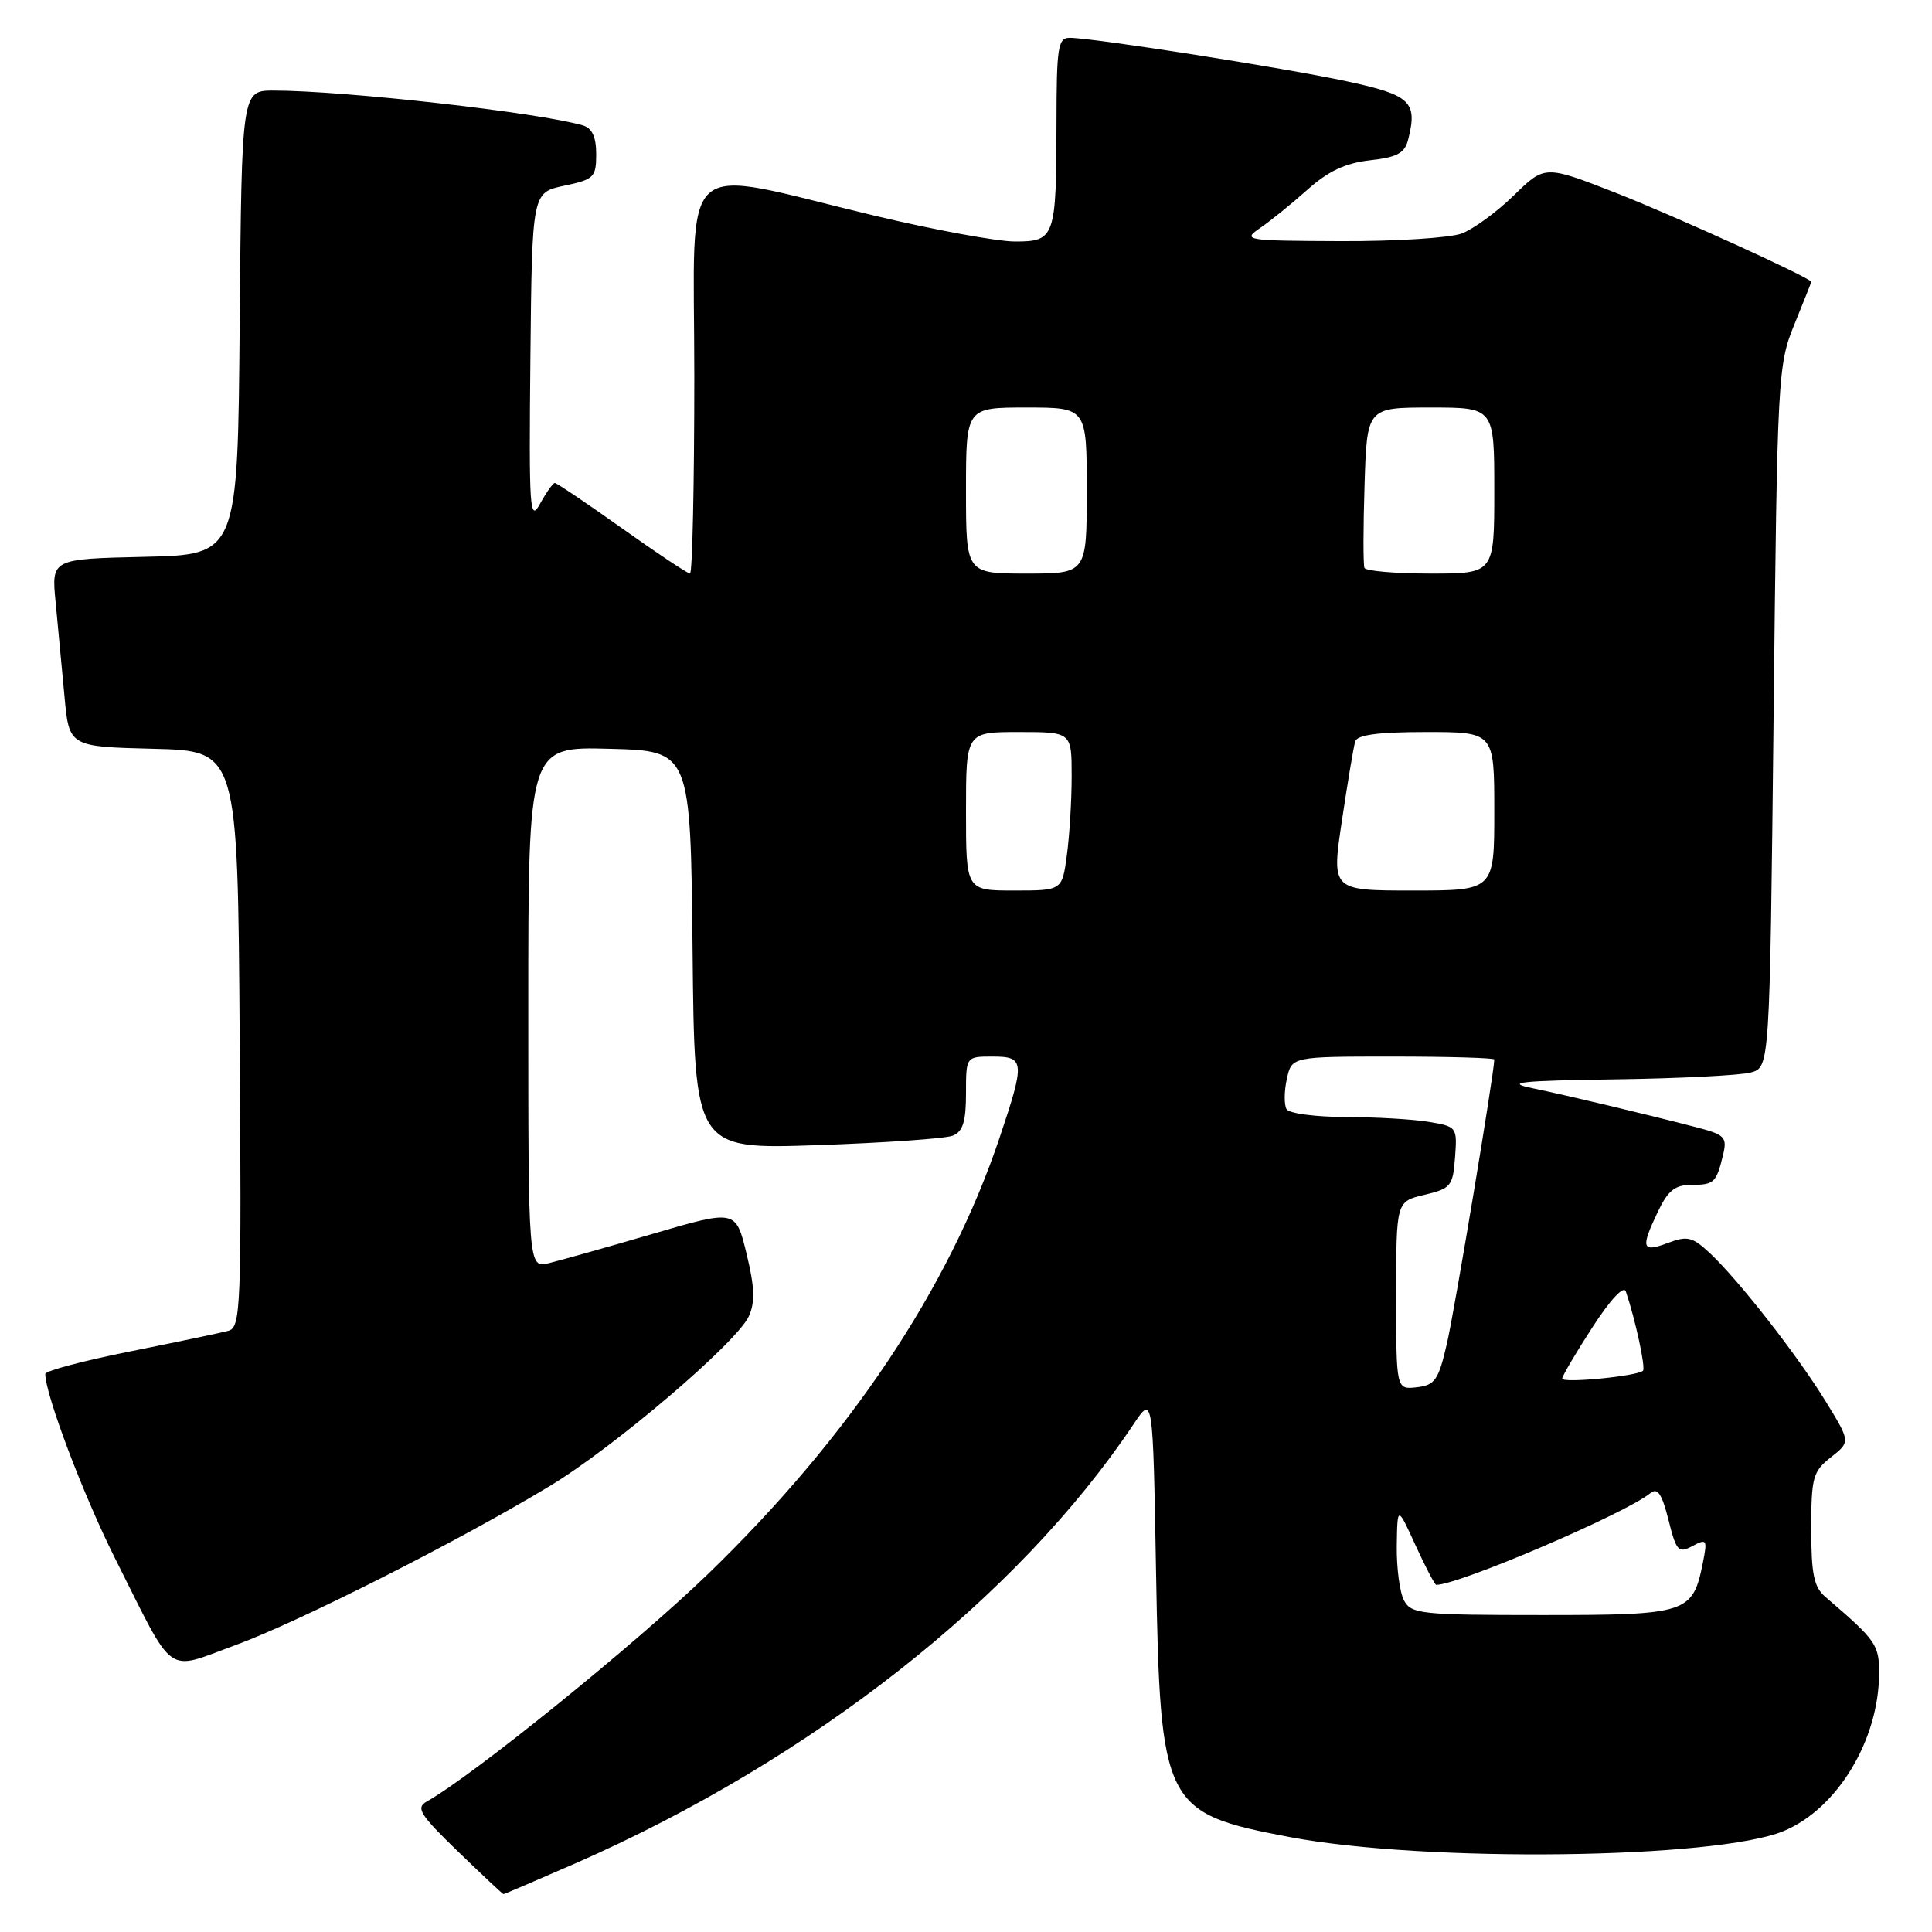 <?xml version="1.0" encoding="UTF-8" standalone="no"?>
<!DOCTYPE svg PUBLIC "-//W3C//DTD SVG 1.1//EN" "http://www.w3.org/Graphics/SVG/1.1/DTD/svg11.dtd" >
<svg xmlns="http://www.w3.org/2000/svg" xmlns:xlink="http://www.w3.org/1999/xlink" version="1.1" viewBox="0 0 256 256">
 <g >
 <path fill="currentColor"
d=" M 76.21 246.92 C 107.56 233.16 134.83 211.71 150.22 188.69 C 152.77 184.88 152.77 184.88 153.18 208.19 C 153.74 239.36 154.19 240.25 170.88 243.42 C 188.83 246.82 227.46 246.35 236.38 242.61 C 243.48 239.64 248.98 230.52 248.99 221.70 C 249.00 217.93 248.59 217.34 241.89 211.61 C 240.35 210.30 240.00 208.61 240.00 202.57 C 240.00 195.76 240.22 194.97 242.60 193.10 C 245.20 191.05 245.20 191.05 241.97 185.78 C 238.22 179.65 230.36 169.59 226.56 166.04 C 224.24 163.88 223.58 163.72 220.97 164.71 C 217.55 166.00 217.36 165.40 219.69 160.53 C 221.01 157.75 221.96 157.00 224.13 157.00 C 227.14 157.00 227.43 156.71 228.33 152.97 C 228.87 150.67 228.54 150.34 224.71 149.35 C 217.55 147.50 207.71 145.16 203.00 144.18 C 199.35 143.42 201.43 143.20 214.00 143.02 C 222.53 142.90 230.62 142.49 232.00 142.11 C 234.50 141.41 234.50 141.41 235.01 94.96 C 235.50 49.72 235.57 48.36 237.76 43.00 C 238.99 39.98 240.00 37.43 240.00 37.35 C 240.00 36.85 221.92 28.62 214.10 25.55 C 204.70 21.88 204.70 21.88 200.60 25.88 C 198.35 28.08 195.23 30.36 193.68 30.94 C 192.14 31.52 184.94 31.98 177.68 31.95 C 164.96 31.90 164.59 31.84 166.99 30.20 C 168.36 29.26 171.18 26.98 173.25 25.13 C 175.97 22.69 178.26 21.61 181.52 21.24 C 185.17 20.83 186.14 20.30 186.60 18.45 C 187.85 13.48 186.91 12.59 178.49 10.78 C 170.29 9.01 144.88 5.02 141.75 5.01 C 140.19 5.00 140.00 6.21 139.99 16.25 C 139.97 31.50 139.79 32.00 134.50 32.00 C 132.15 32.00 123.76 30.46 115.86 28.57 C 89.34 22.23 92.00 19.86 92.00 49.89 C 92.00 64.25 91.74 76.00 91.43 76.00 C 91.12 76.00 87.06 73.30 82.42 70.00 C 77.78 66.70 73.77 64.00 73.52 64.00 C 73.27 64.00 72.39 65.24 71.56 66.75 C 70.19 69.26 70.08 67.56 70.28 47.50 C 70.50 25.51 70.50 25.51 74.75 24.61 C 78.71 23.78 79.00 23.49 79.00 20.43 C 79.00 18.15 78.46 16.98 77.25 16.62 C 71.45 14.91 45.70 12.01 36.26 12.00 C 32.03 12.00 32.03 12.00 31.76 42.75 C 31.50 73.50 31.50 73.50 19.16 73.78 C 6.81 74.06 6.81 74.06 7.37 79.78 C 7.67 82.93 8.20 88.52 8.54 92.22 C 9.15 98.94 9.15 98.94 20.33 99.22 C 31.50 99.50 31.50 99.50 31.76 137.68 C 32.01 173.42 31.91 175.89 30.26 176.34 C 29.29 176.60 23.44 177.83 17.25 179.07 C 11.06 180.31 6.00 181.65 6.00 182.06 C 6.00 184.78 11.04 198.11 15.23 206.46 C 23.28 222.49 21.80 221.42 31.14 218.01 C 39.56 214.93 60.60 204.30 72.81 196.93 C 81.39 191.76 97.63 177.91 99.23 174.40 C 100.07 172.55 100.00 170.55 98.92 166.12 C 97.50 160.27 97.50 160.27 86.50 163.49 C 80.45 165.26 74.26 167.00 72.75 167.37 C 70.00 168.04 70.00 168.04 70.00 133.49 C 70.00 98.93 70.00 98.93 80.75 99.22 C 91.50 99.50 91.50 99.50 91.77 125.90 C 92.03 152.29 92.03 152.29 108.27 151.74 C 117.20 151.43 125.29 150.87 126.25 150.48 C 127.58 149.95 128.00 148.62 128.00 144.89 C 128.00 140.00 128.00 140.00 131.50 140.00 C 135.79 140.00 135.85 140.63 132.44 150.78 C 125.75 170.69 112.61 190.37 93.87 208.51 C 84.31 217.77 62.63 235.31 56.55 238.71 C 55.07 239.54 55.62 240.43 60.67 245.32 C 63.88 248.42 66.59 250.97 66.71 250.98 C 66.82 250.99 71.09 249.16 76.21 246.92 Z  M 186.04 212.07 C 185.47 211.00 185.04 207.74 185.08 204.82 C 185.16 199.50 185.16 199.50 187.56 204.75 C 188.88 207.64 190.12 210.00 190.31 210.00 C 193.32 210.00 215.47 200.51 218.68 197.85 C 219.63 197.07 220.20 197.91 221.08 201.38 C 222.12 205.55 222.40 205.85 224.26 204.86 C 226.16 203.84 226.25 203.99 225.64 207.07 C 224.29 213.78 223.63 214.00 204.38 214.00 C 188.29 214.00 187.00 213.86 186.04 212.07 Z  M 185.00 171.67 C 185.00 159.20 185.00 159.20 188.75 158.32 C 192.25 157.49 192.52 157.16 192.80 153.36 C 193.10 149.34 193.04 149.27 189.30 148.65 C 187.21 148.30 182.26 148.02 178.31 148.01 C 174.35 148.00 170.83 147.54 170.48 146.98 C 170.14 146.41 170.15 144.61 170.51 142.98 C 171.16 140.00 171.16 140.00 184.58 140.00 C 191.96 140.00 198.00 140.18 198.00 140.39 C 198.00 142.07 192.74 173.66 191.73 178.00 C 190.61 182.87 190.15 183.54 187.73 183.82 C 185.00 184.13 185.00 184.13 185.00 171.67 Z  M 207.00 182.67 C 207.00 182.34 208.79 179.29 210.98 175.91 C 213.36 172.22 215.15 170.30 215.43 171.12 C 216.70 174.86 218.08 181.25 217.70 181.63 C 216.98 182.35 207.00 183.32 207.00 182.67 Z  M 128.00 107.50 C 128.00 97.00 128.00 97.00 135.00 97.00 C 142.00 97.00 142.00 97.00 142.00 102.86 C 142.00 106.08 141.71 110.81 141.36 113.36 C 140.73 118.00 140.73 118.00 134.36 118.00 C 128.00 118.00 128.00 118.00 128.00 107.50 Z  M 177.81 108.75 C 178.57 103.66 179.36 98.94 179.57 98.25 C 179.83 97.37 182.61 97.00 188.97 97.00 C 198.00 97.00 198.00 97.00 198.00 107.50 C 198.00 118.00 198.00 118.00 187.21 118.00 C 176.43 118.00 176.43 118.00 177.81 108.75 Z  M 128.00 65.00 C 128.00 54.00 128.00 54.00 136.00 54.00 C 144.00 54.00 144.00 54.00 144.00 65.00 C 144.00 76.00 144.00 76.00 136.00 76.00 C 128.00 76.00 128.00 76.00 128.00 65.00 Z  M 180.80 75.25 C 180.62 74.84 180.63 69.89 180.81 64.25 C 181.13 54.00 181.13 54.00 189.57 54.00 C 198.00 54.00 198.00 54.00 198.00 65.00 C 198.00 76.00 198.00 76.00 189.56 76.00 C 184.92 76.00 180.97 75.66 180.80 75.25 Z "/>
</g>
</svg>